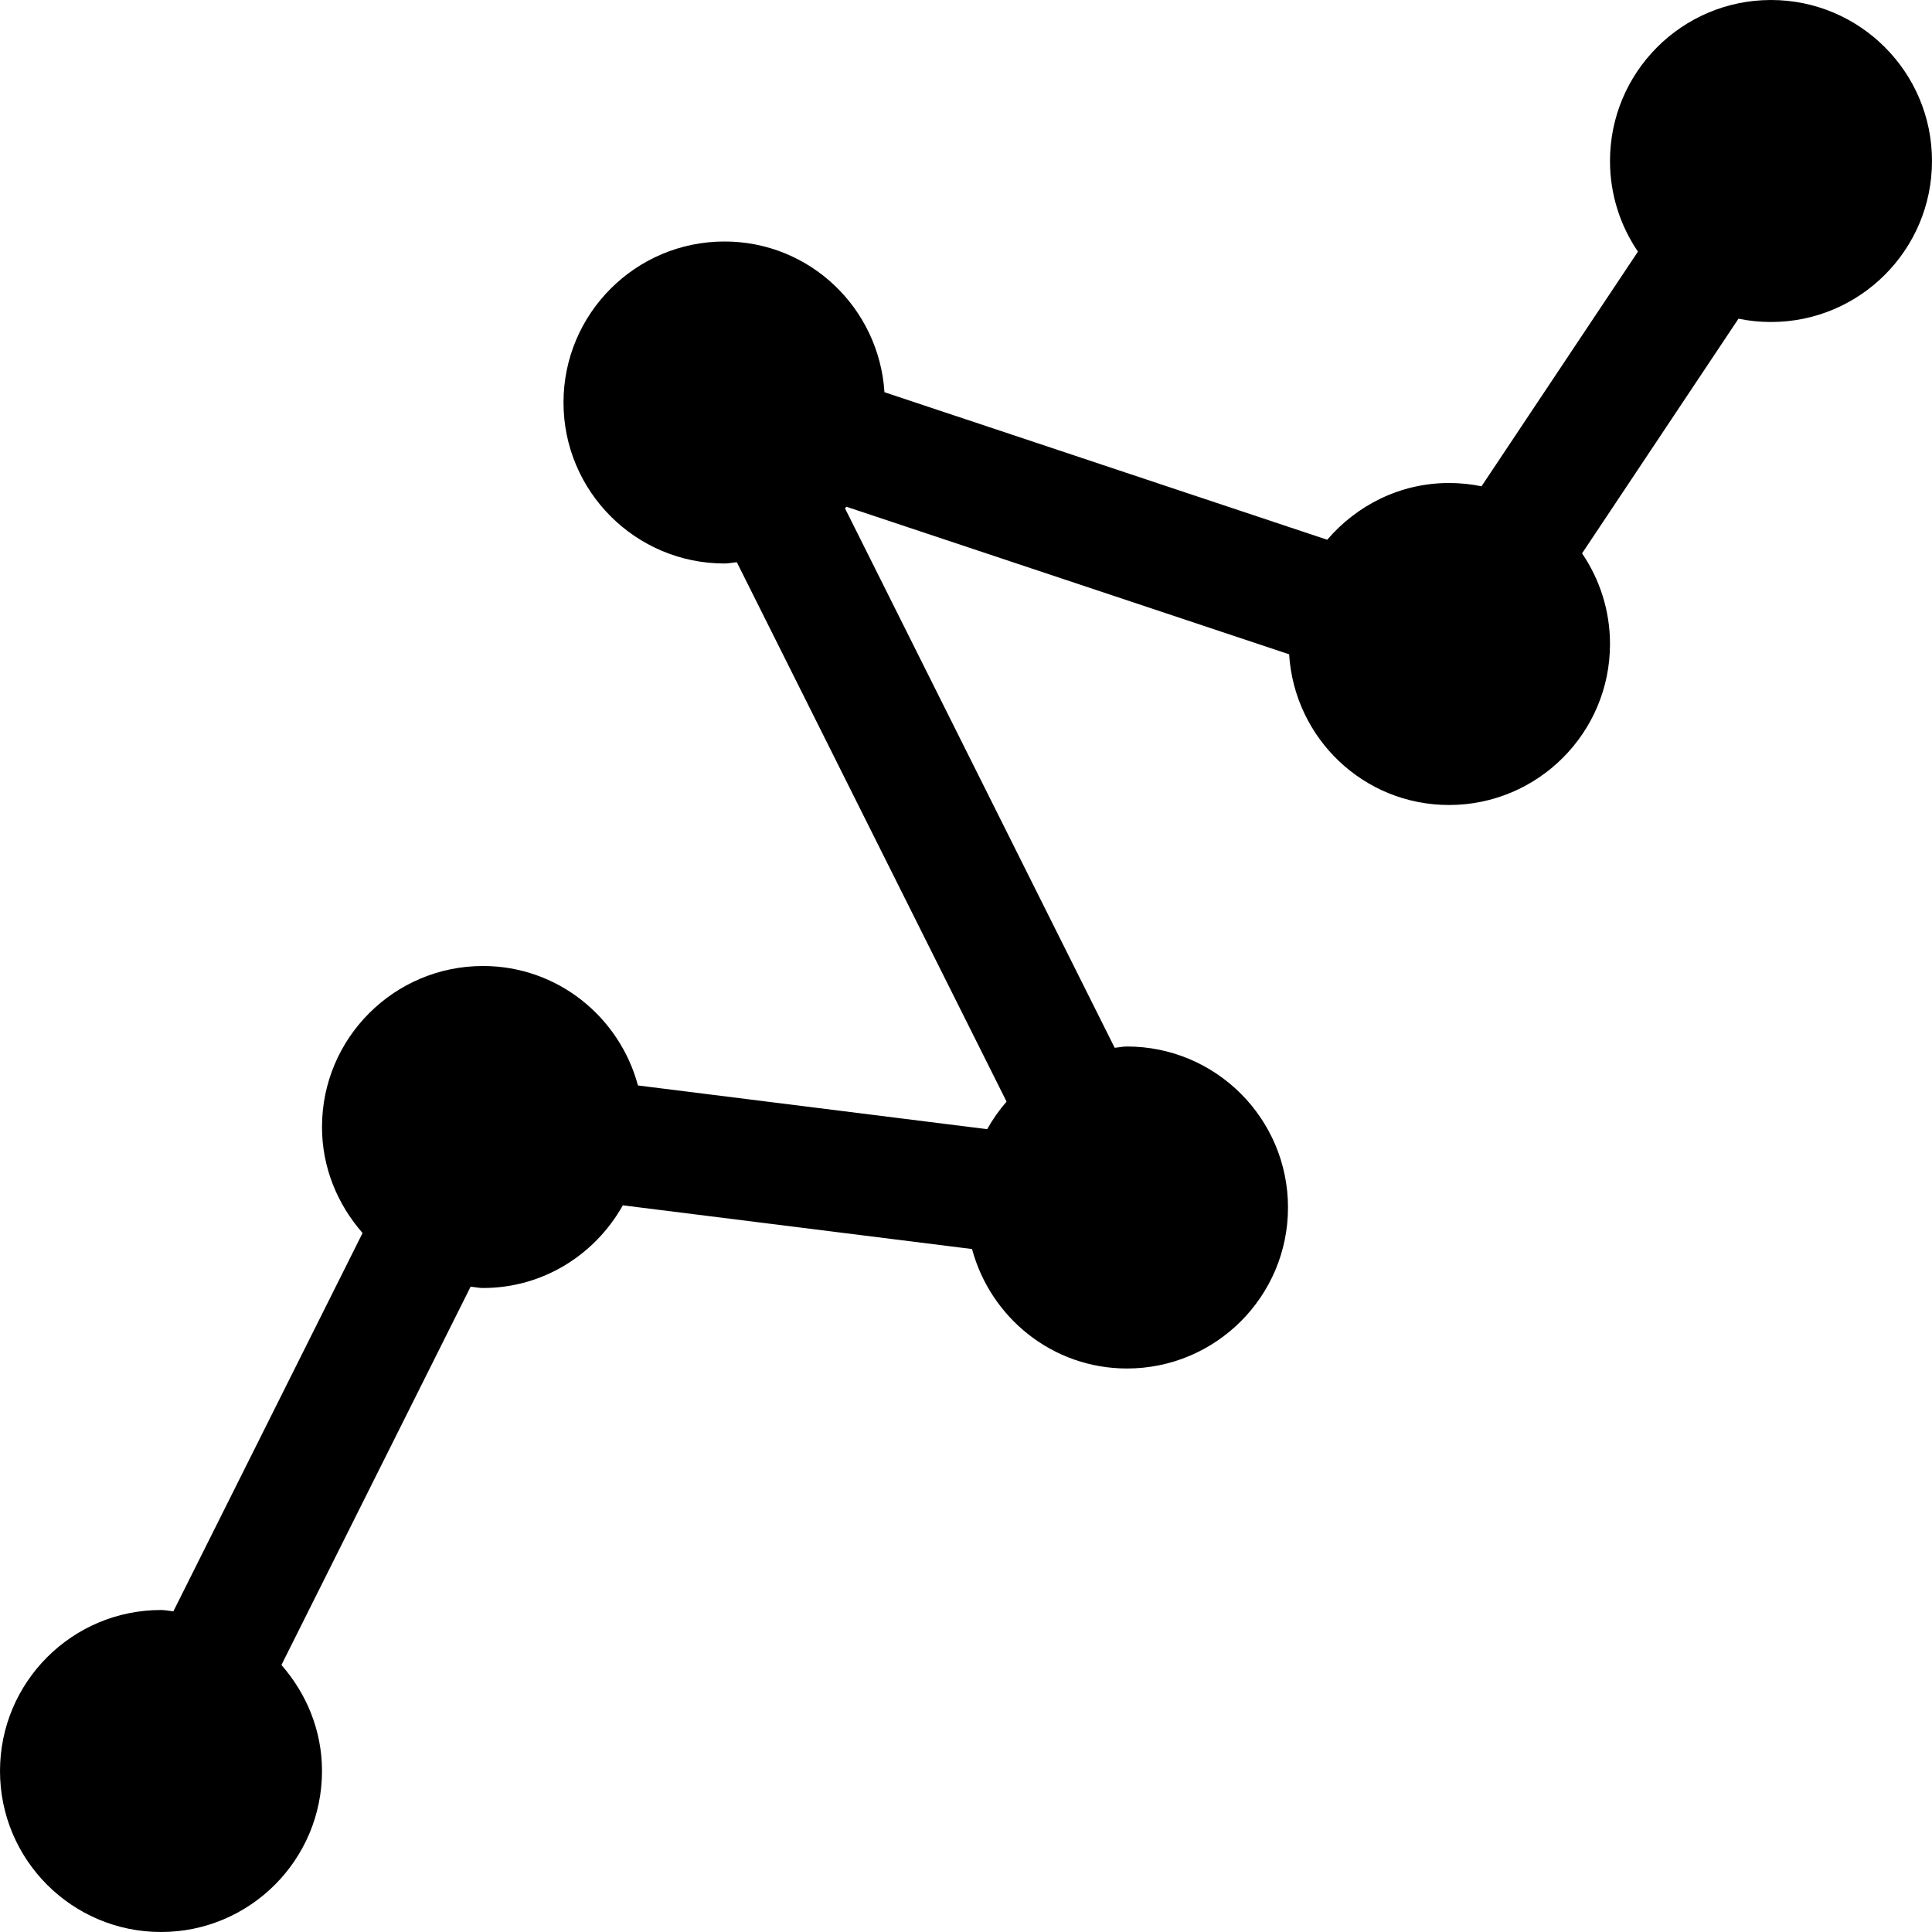 <?xml version="1.0" encoding="utf-8"?>
<!-- Generator: Adobe Illustrator 16.0.4, SVG Export Plug-In . SVG Version: 6.00 Build 0)  -->
<!DOCTYPE svg PUBLIC "-//W3C//DTD SVG 1.1//EN" "http://www.w3.org/Graphics/SVG/1.1/DTD/svg11.dtd">
<svg version="1.1" id="Layer_1" xmlns="http://www.w3.org/2000/svg" xmlns:xlink="http://www.w3.org/1999/xlink" x="0px" y="0px"
	 width="24px" height="24px" viewBox="0 0 24 24" enable-background="new 0 0 24 24" xml:space="preserve">
<path d="M24,2c0,1.104-0.896,2-2,2c-0.139,0-0.273-0.014-0.404-0.041l-1.943,2.915C19.871,7.195,20,7.582,20,8c0,1.104-0.896,2-2,2
	c-1.061,0-1.92-0.828-1.986-1.872l-5.5-1.833c-0.006,0.007-0.011,0.014-0.017,0.02l3.35,6.701C13.896,13.012,13.947,13,14,13
	c1.104,0,2,0.896,2,2s-0.896,2-2,2c-0.925,0-1.696-0.632-1.925-1.484l-4.338-0.543C7.395,15.583,6.75,16,6,16
	c-0.053,0-0.102-0.012-0.154-0.016l-2.35,4.699C3.806,21.037,4,21.494,4,22c0,1.104-0.896,2-2,2s-2-0.896-2-2s0.896-2,2-2
	c0.053,0,0.102,0.012,0.154,0.016l2.35-4.699C4.194,14.963,4,14.506,4,14c0-1.104,0.896-2,2-2c0.925,0,1.696,0.632,1.925,1.484
	l4.338,0.543c0.069-0.123,0.149-0.237,0.241-0.342L9.153,6.984C9.102,6.988,9.053,7,9,7C7.896,7,7,6.104,7,5s0.896-2,2-2
	c1.061,0,1.92,0.828,1.987,1.872l5.5,1.833C16.854,6.277,17.393,6,18,6c0.139,0,0.273,0.014,0.404,0.041l1.943-2.915
	C20.129,2.805,20,2.418,20,2c0-1.104,0.896-2,2-2S24,0.896,24,2z"/>
</svg>
